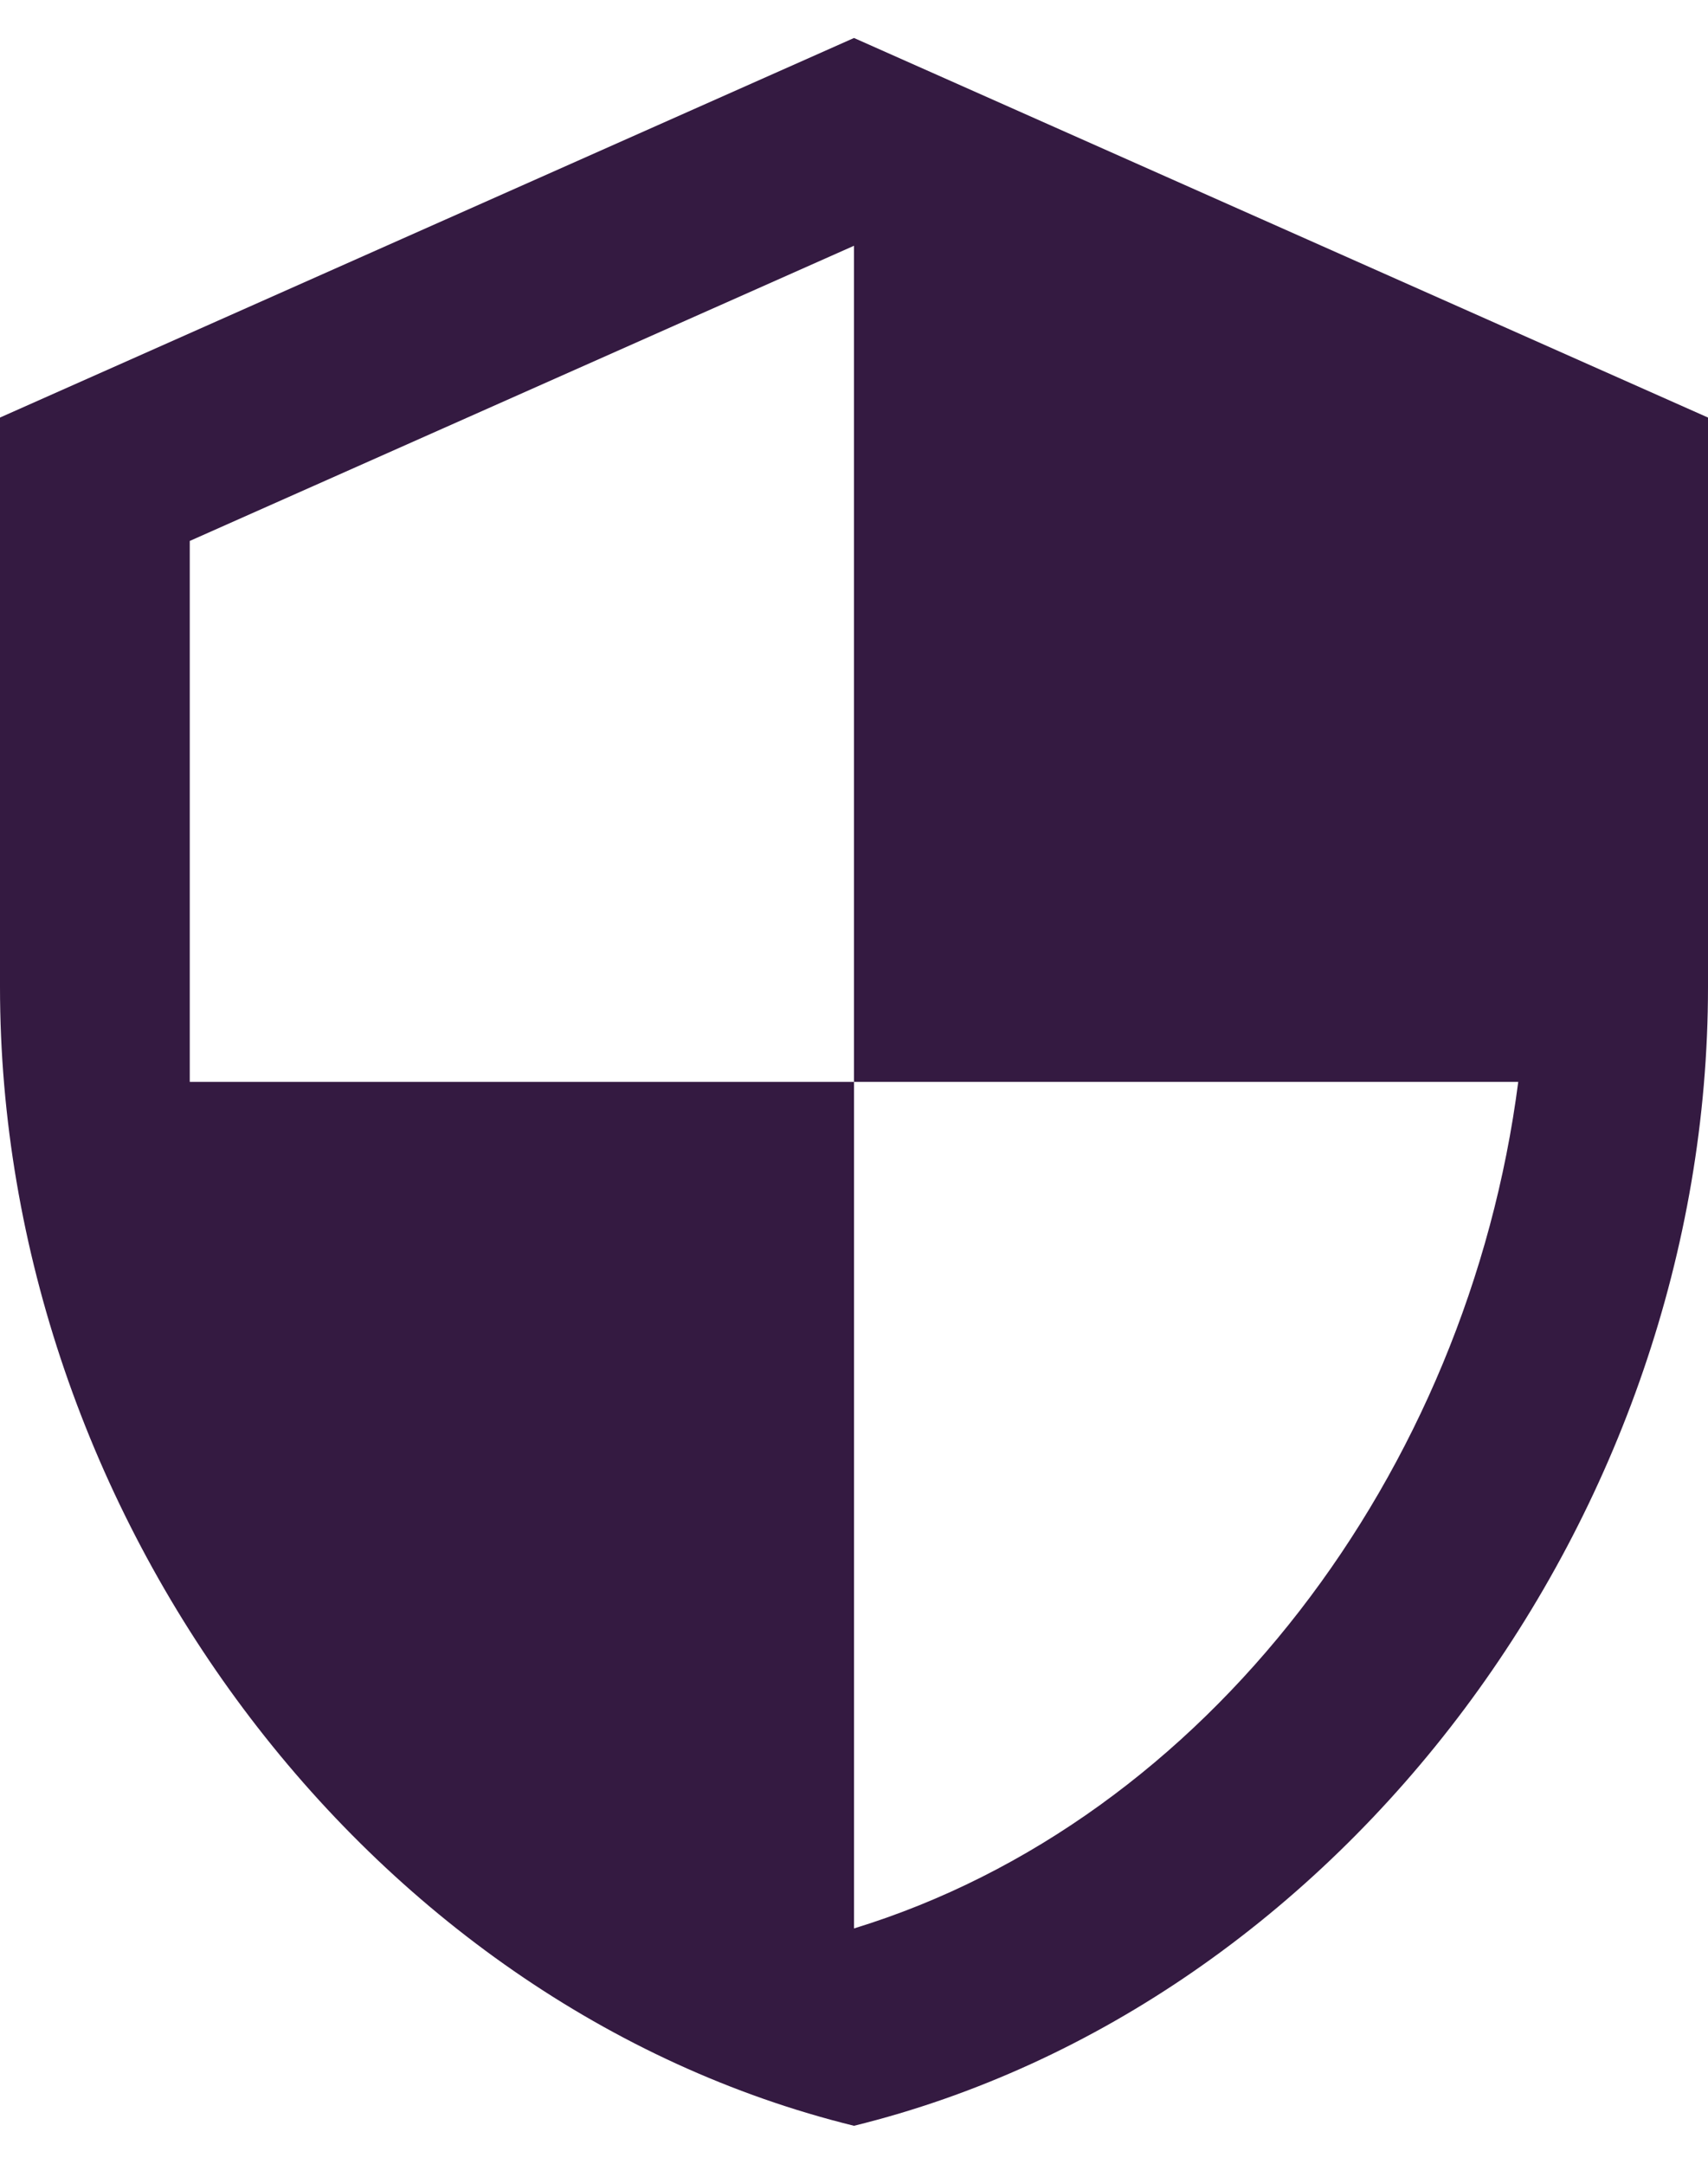 <svg width="30" height="38" viewBox="0 0 30 38" fill="none" xmlns="http://www.w3.org/2000/svg">
<path d="M15 19H26.667C25.783 25.85 21.2 31.966 15 33.867V19H3.333V9.5L15 4.316M15 0.667L0 7.333V17.333C0 26.583 6.4 35.217 15 37.333C23.6 35.217 30 26.583 30 17.333V7.333L15 0.667Z" fill="#341A41"/>
</svg>
